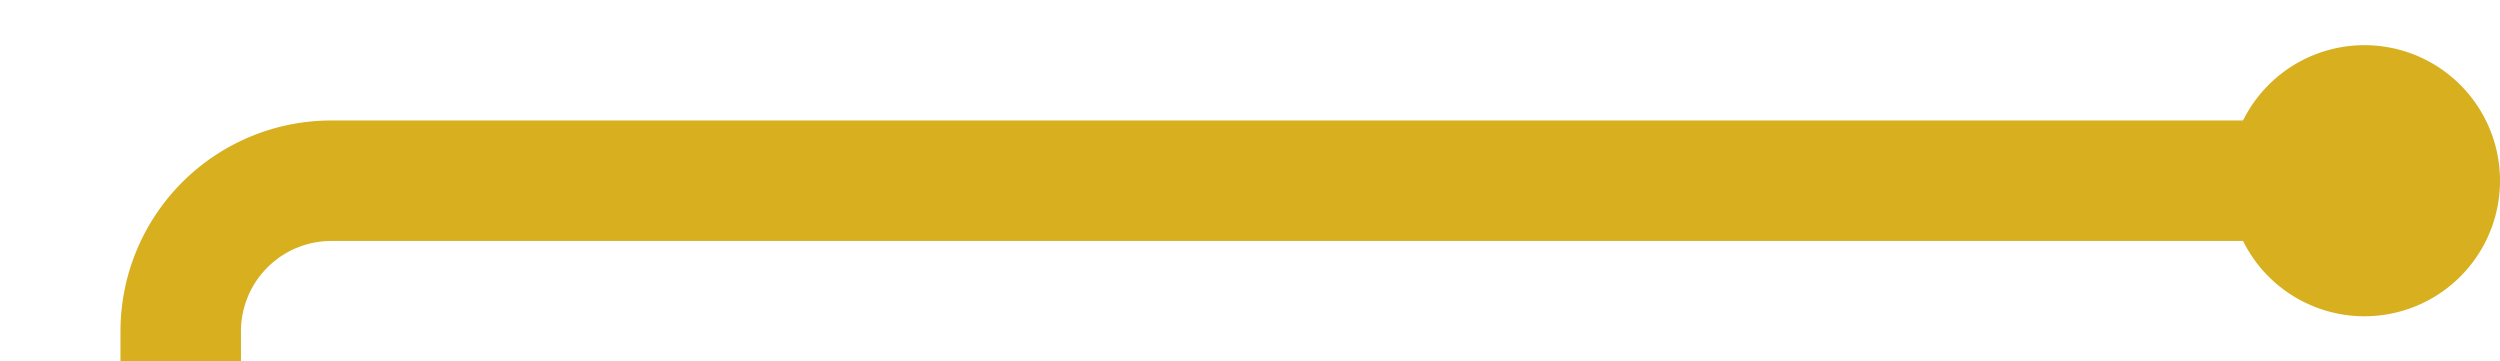 ﻿<?xml version="1.0" encoding="utf-8"?>
<svg version="1.1" xmlns:xlink="http://www.w3.org/1999/xlink" width="83px" height="12px" preserveAspectRatio="xMinYMid meet" viewBox="1564 67  83 10" xmlns="http://www.w3.org/2000/svg">
  <path d="M 1498 402  L 1565 402  A 5 5 0 0 0 1570 397 L 1570 77  A 5 5 0 0 1 1575 72 L 1643 72  " stroke-width="4" stroke="#d7af1f" fill="none" />
  <path d="M 1498.5 397.5  A 4.5 4.5 0 0 0 1494 402 A 4.5 4.5 0 0 0 1498.5 406.5 A 4.5 4.5 0 0 0 1503 402 A 4.5 4.5 0 0 0 1498.5 397.5 Z M 1642.5 67.5  A 4.5 4.5 0 0 0 1638 72 A 4.5 4.5 0 0 0 1642.5 76.5 A 4.5 4.5 0 0 0 1647 72 A 4.5 4.5 0 0 0 1642.5 67.5 Z " fill-rule="nonzero" fill="#d7af1f" stroke="none" />
</svg>